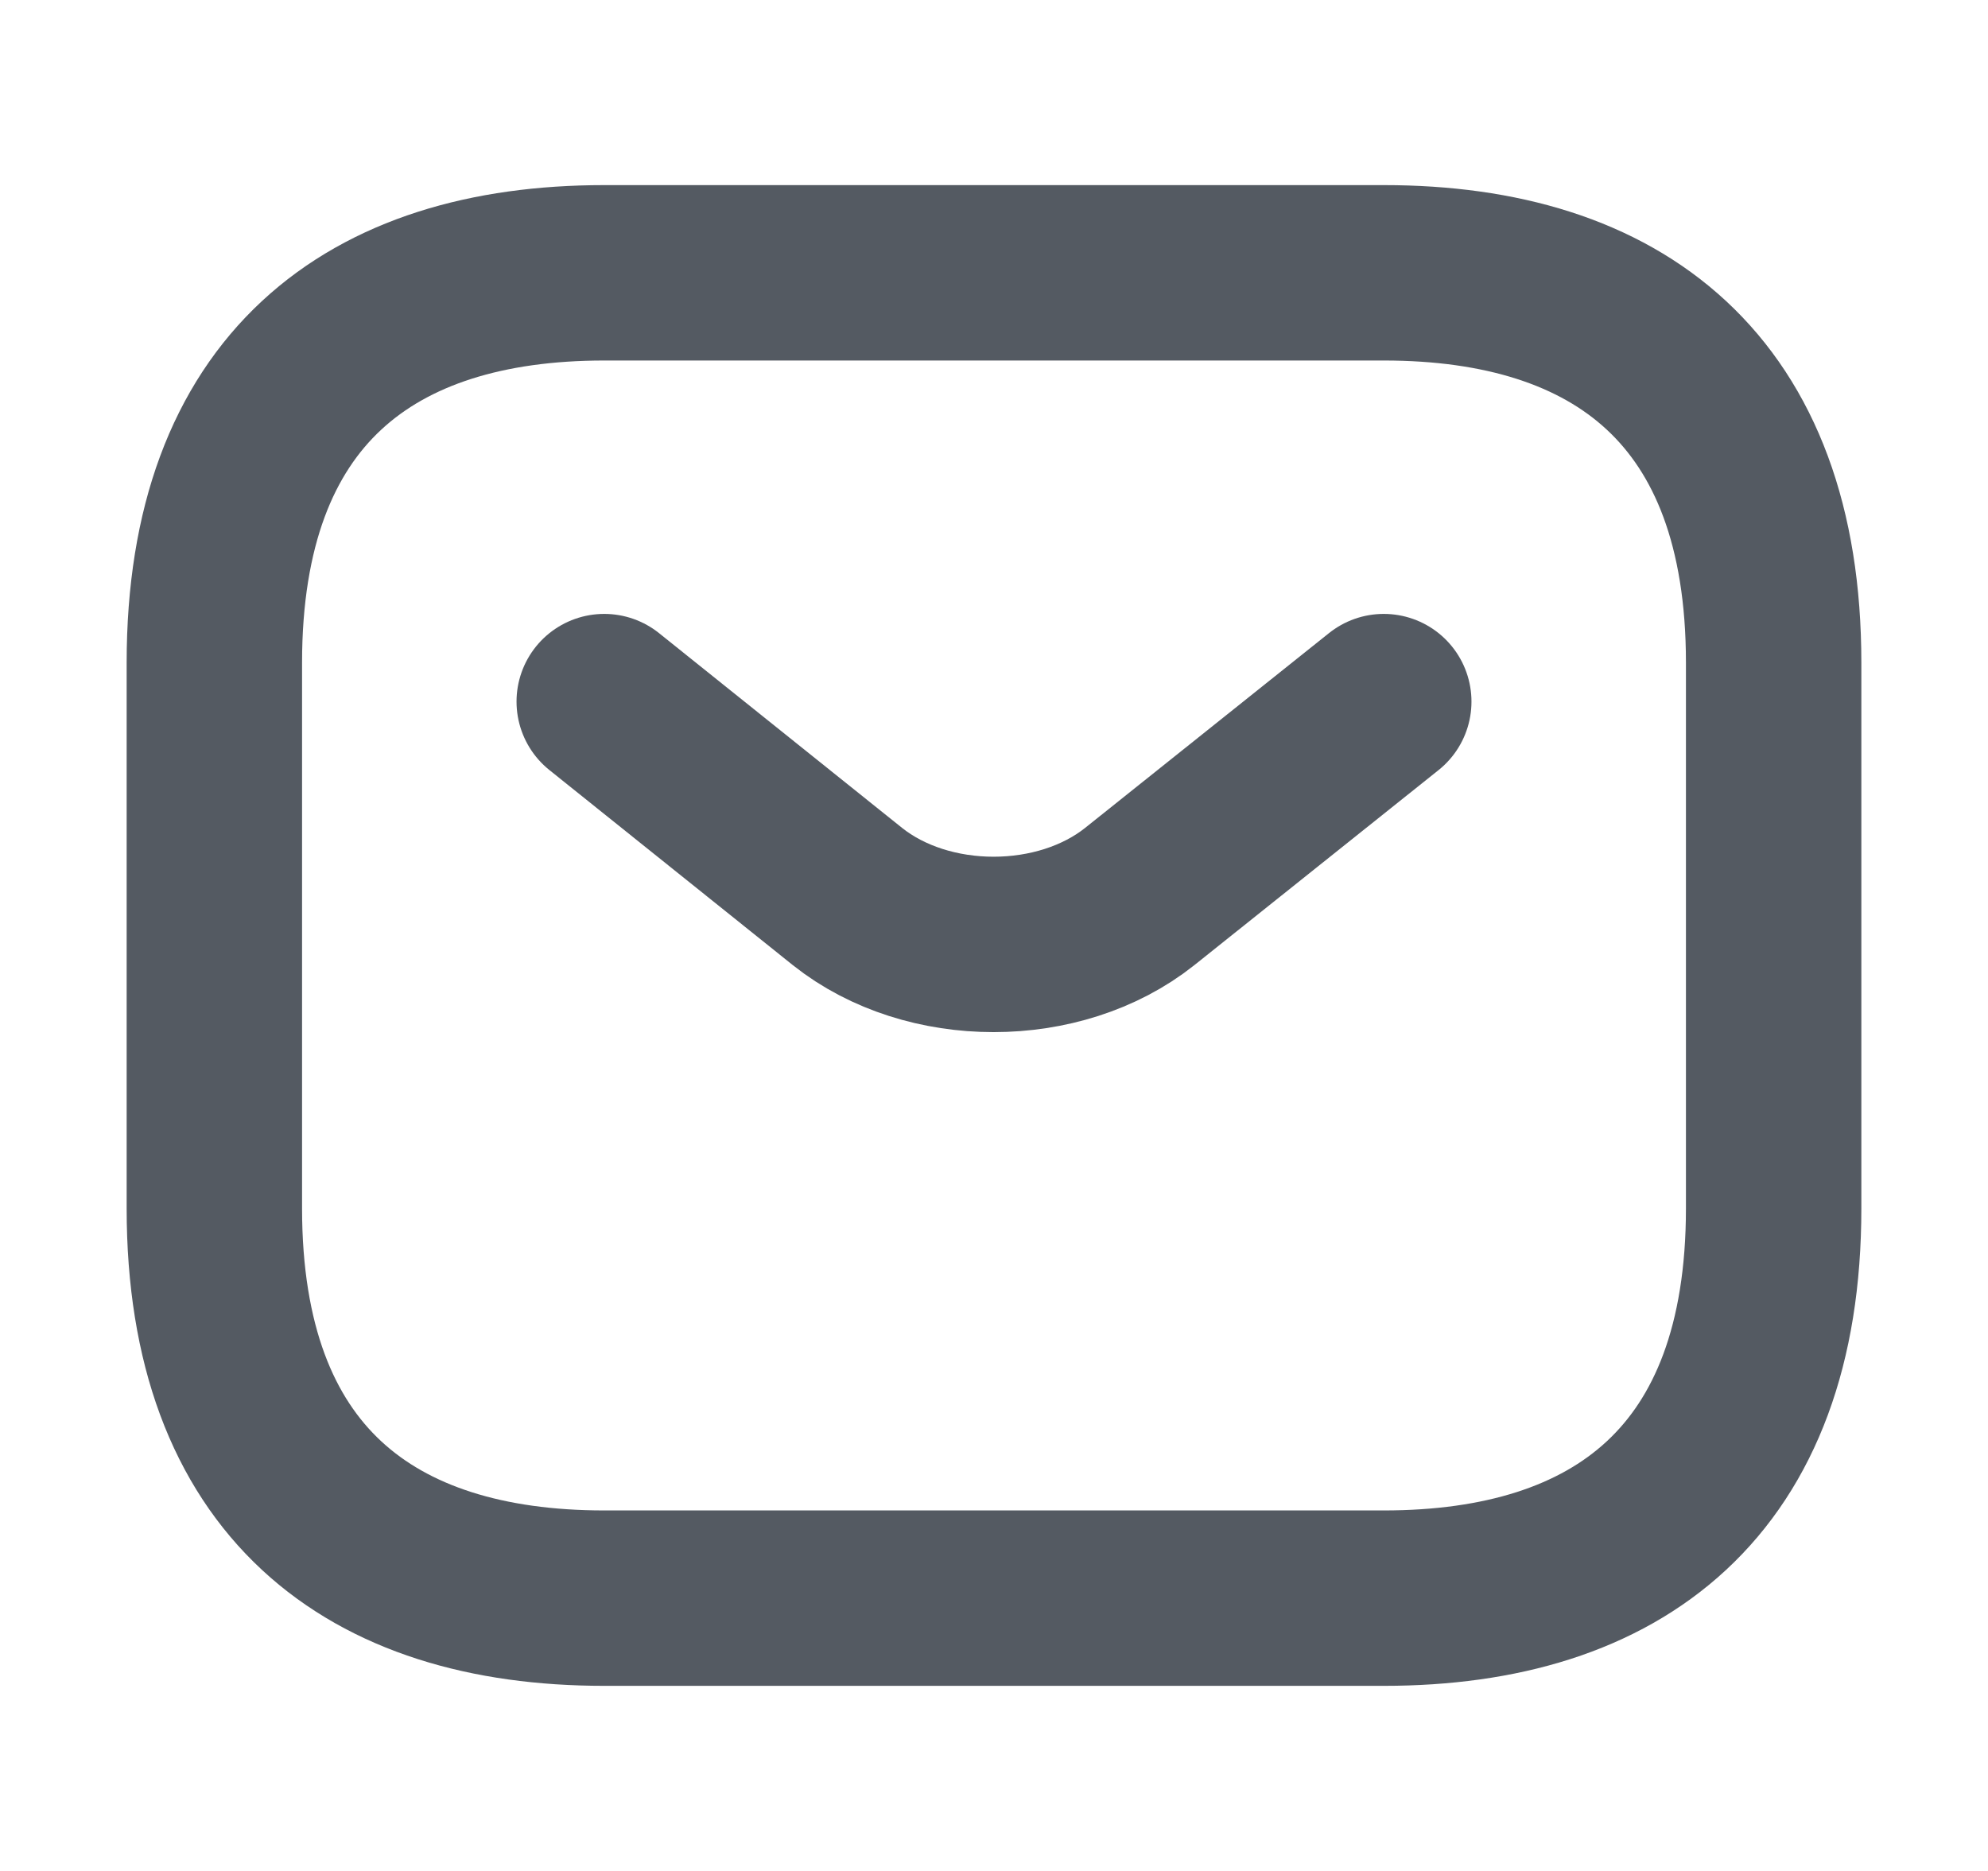 <svg width="17" height="16" viewBox="0 0 17 16" fill="none" xmlns="http://www.w3.org/2000/svg">
    <path d="M11.834 13.667H5.167C3.167 13.667 1.833 12.667 1.833 10.334V5.667C1.833 3.333 3.167 2.333 5.167 2.333H11.834C13.834 2.333 15.167 3.333 15.167 5.667V10.334C15.167 12.667 13.834 13.667 11.834 13.667Z"
          stroke="#545A62" stroke-width="1.5" stroke-miterlimit="10" stroke-linecap="round" stroke-linejoin="round"/>
    <path d="M11.833 6L9.746 7.667C9.06 8.213 7.933 8.213 7.247 7.667L5.167 6" stroke="#545A62"
          stroke-width="1.5" stroke-miterlimit="10" stroke-linecap="round" stroke-linejoin="round"/>
</svg>

